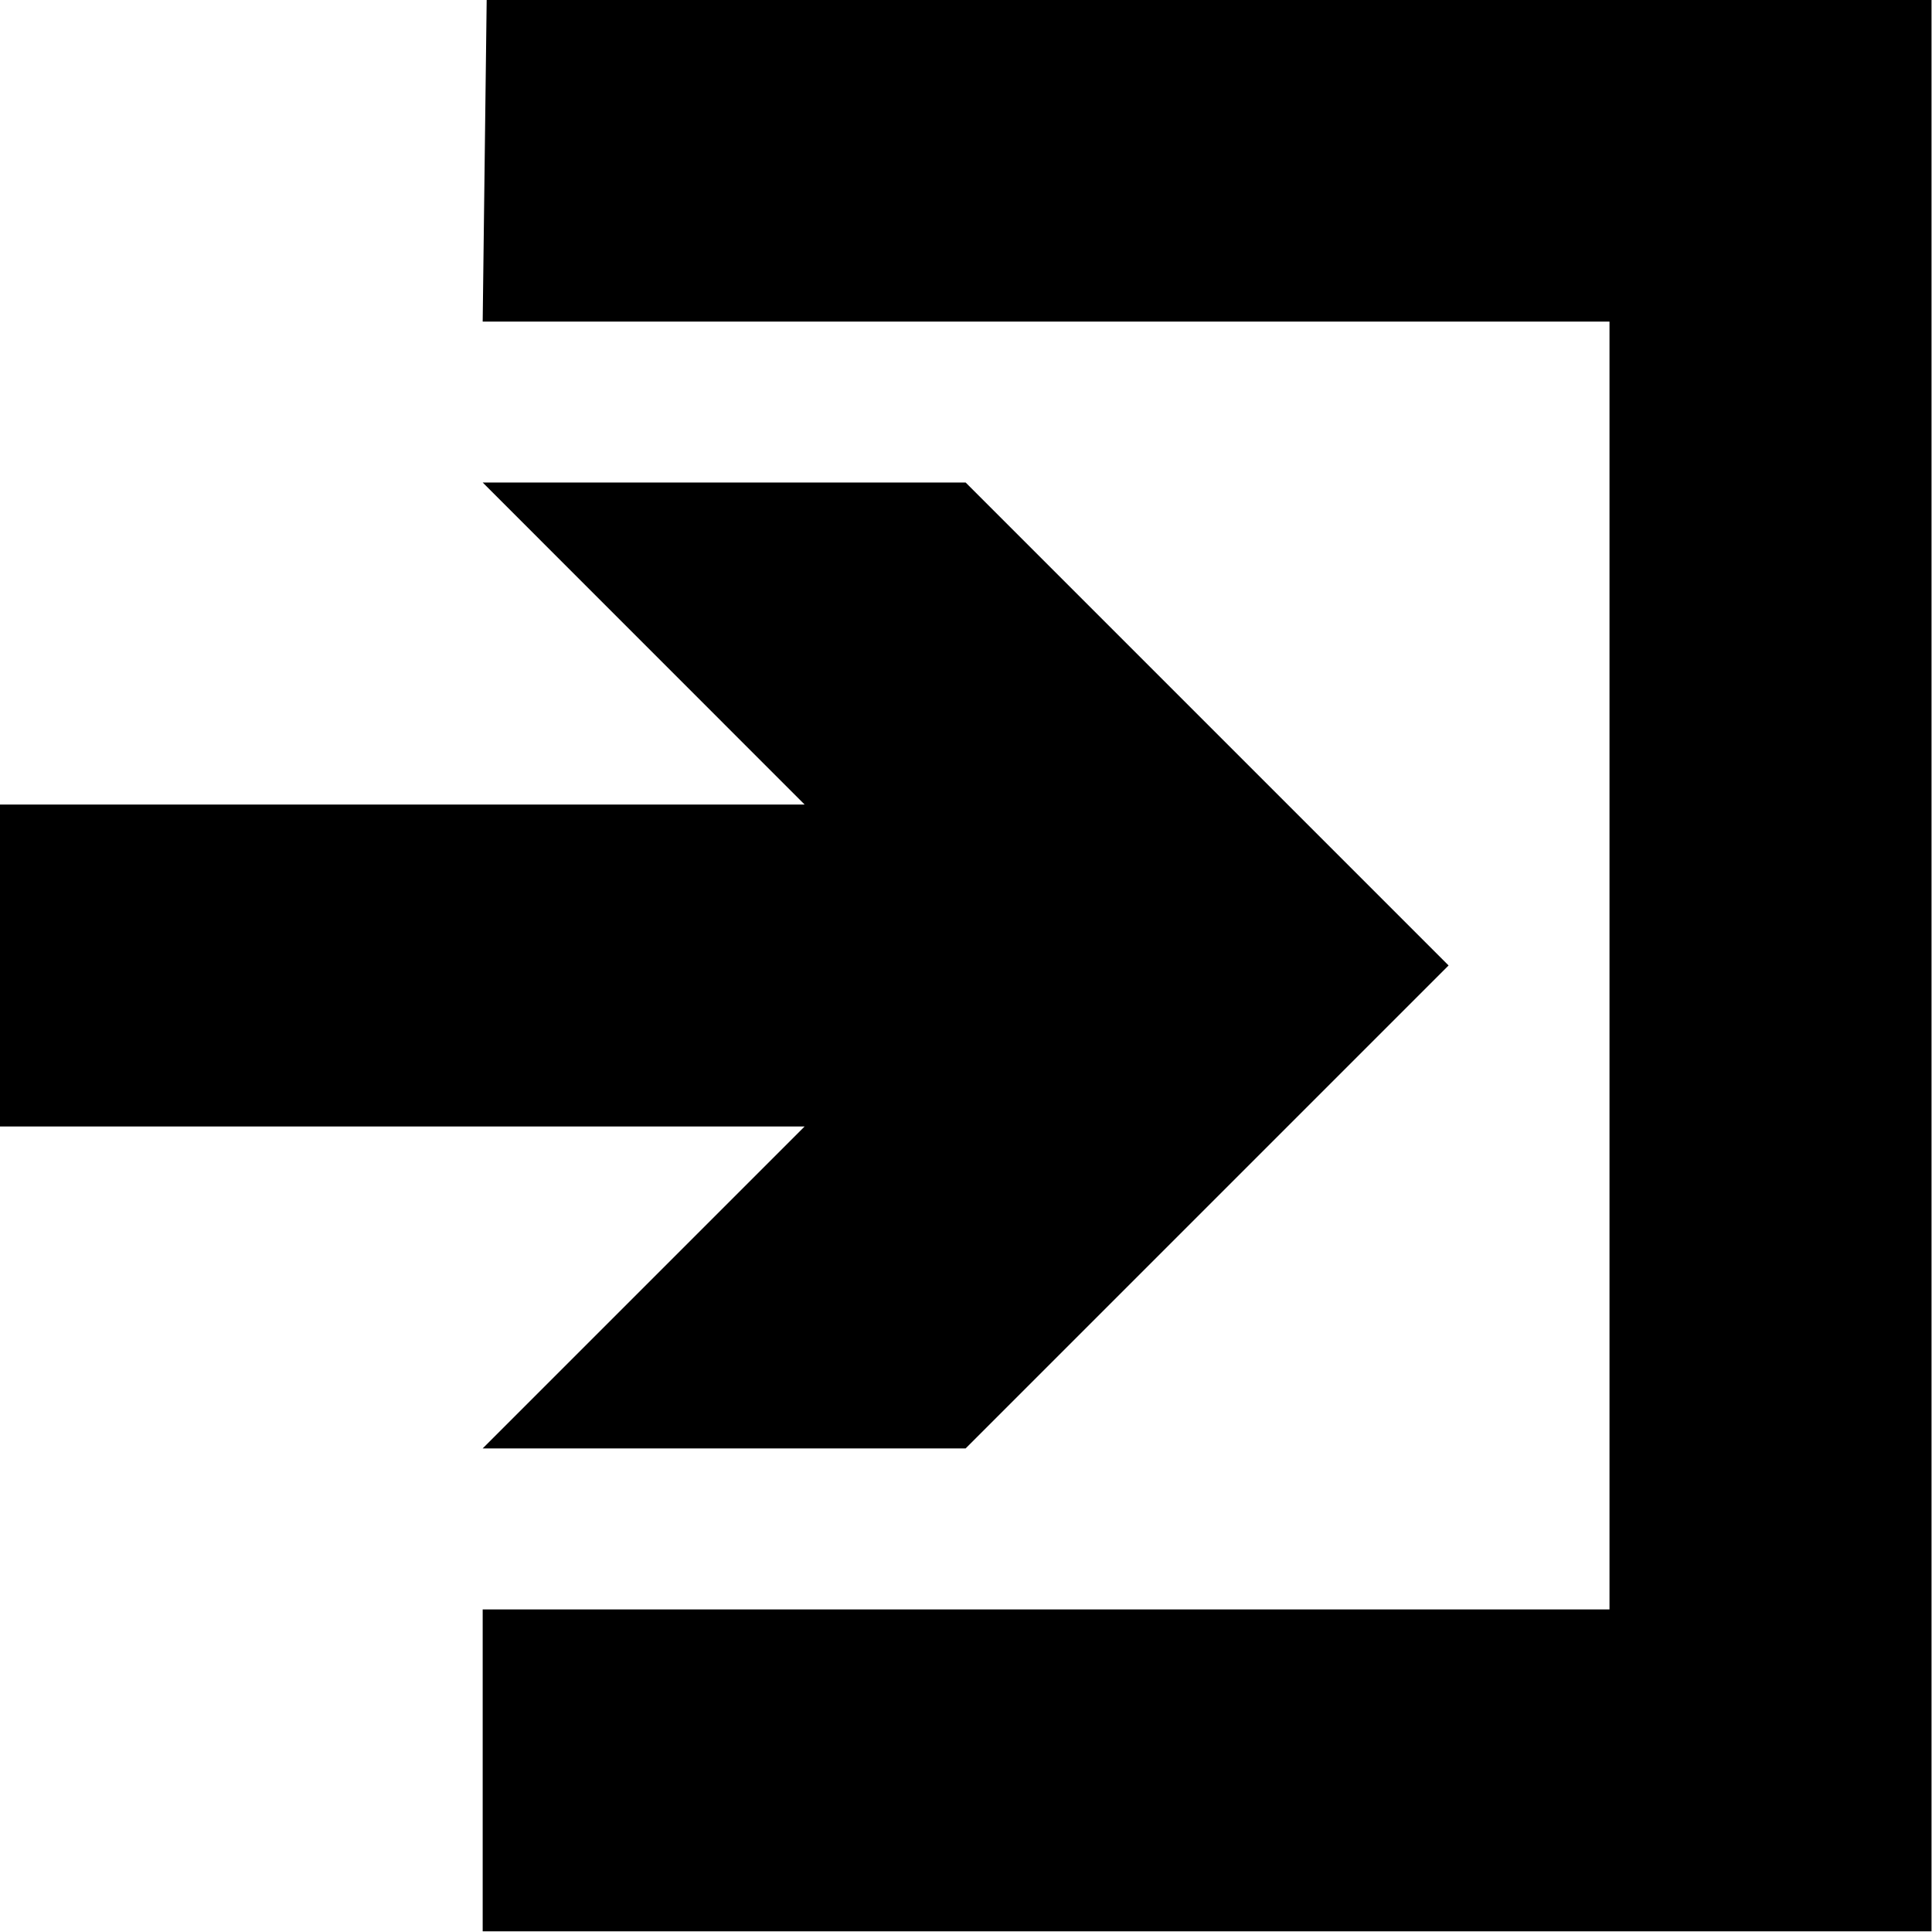 <?xml version="1.0" encoding="UTF-8" standalone="no"?>
<svg
   xmlns:dc="http://purl.org/dc/elements/1.1/"
   xmlns:cc="http://creativecommons.org/ns#"
   xmlns:rdf="http://www.w3.org/1999/02/22-rdf-syntax-ns#"
   xmlns:svg="http://www.w3.org/2000/svg"
   xmlns="http://www.w3.org/2000/svg"
   version="1.1"
   id="svg2"
   viewBox="0 0 128 128"
   height="128"
   width="128">
  <defs
     id="defs4" />
  <g
     transform="translate(0,-924.362)"
     id="layer1">
    <g
       id="layer1-6"
       transform="matrix(0.602,0,0,0.602,-145.358,678.104)">
      <path
         id="path15809"
         style="fill:#000000;fill-rule:evenodd"
         d="m 295.02,409.02 -0.44,35.44 124.01,0 0,141.73 -124.01,0 0,35.43 159.45,0 0,-212.6 -159.01,0 z" />
      <path
         id="path15815"
         style="fill:#000000"
         d="m 241.43,533.04 88.58,0 -35.43,35.43 53.15,0 53.15,-53.15 -53.15,-53.15 -53.15,0 35.43,35.44 -88.58,0 0,35.43 z" />
    </g>
  </g>
</svg>
